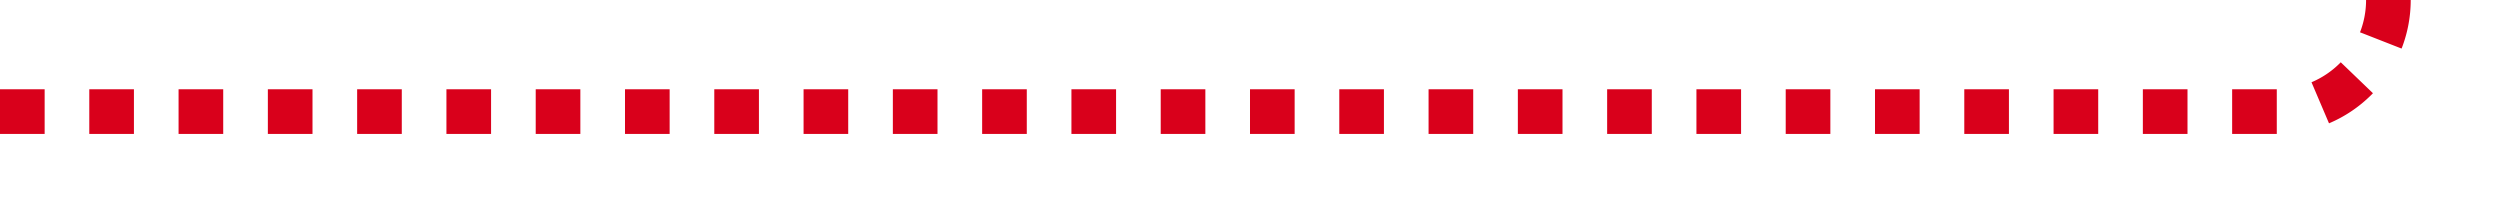 ﻿<?xml version="1.0" encoding="utf-8"?>
<svg version="1.1" xmlns:xlink="http://www.w3.org/1999/xlink" width="112px" height="10px" preserveAspectRatio="xMinYMid meet" viewBox="743 283  112 8" xmlns="http://www.w3.org/2000/svg">
  <path d="M 743 287  L 845 287  A 5 5 0 0 0 850 282 L 850 139  A 5 5 0 0 1 855 134 L 961 134  " stroke-width="2" stroke-dasharray="2,2" stroke="#d9001b" fill="none" />
  <path d="M 960 141.6  L 967 134  L 960 126.4  L 960 141.6  Z " fill-rule="nonzero" fill="#d9001b" stroke="none" />
</svg>